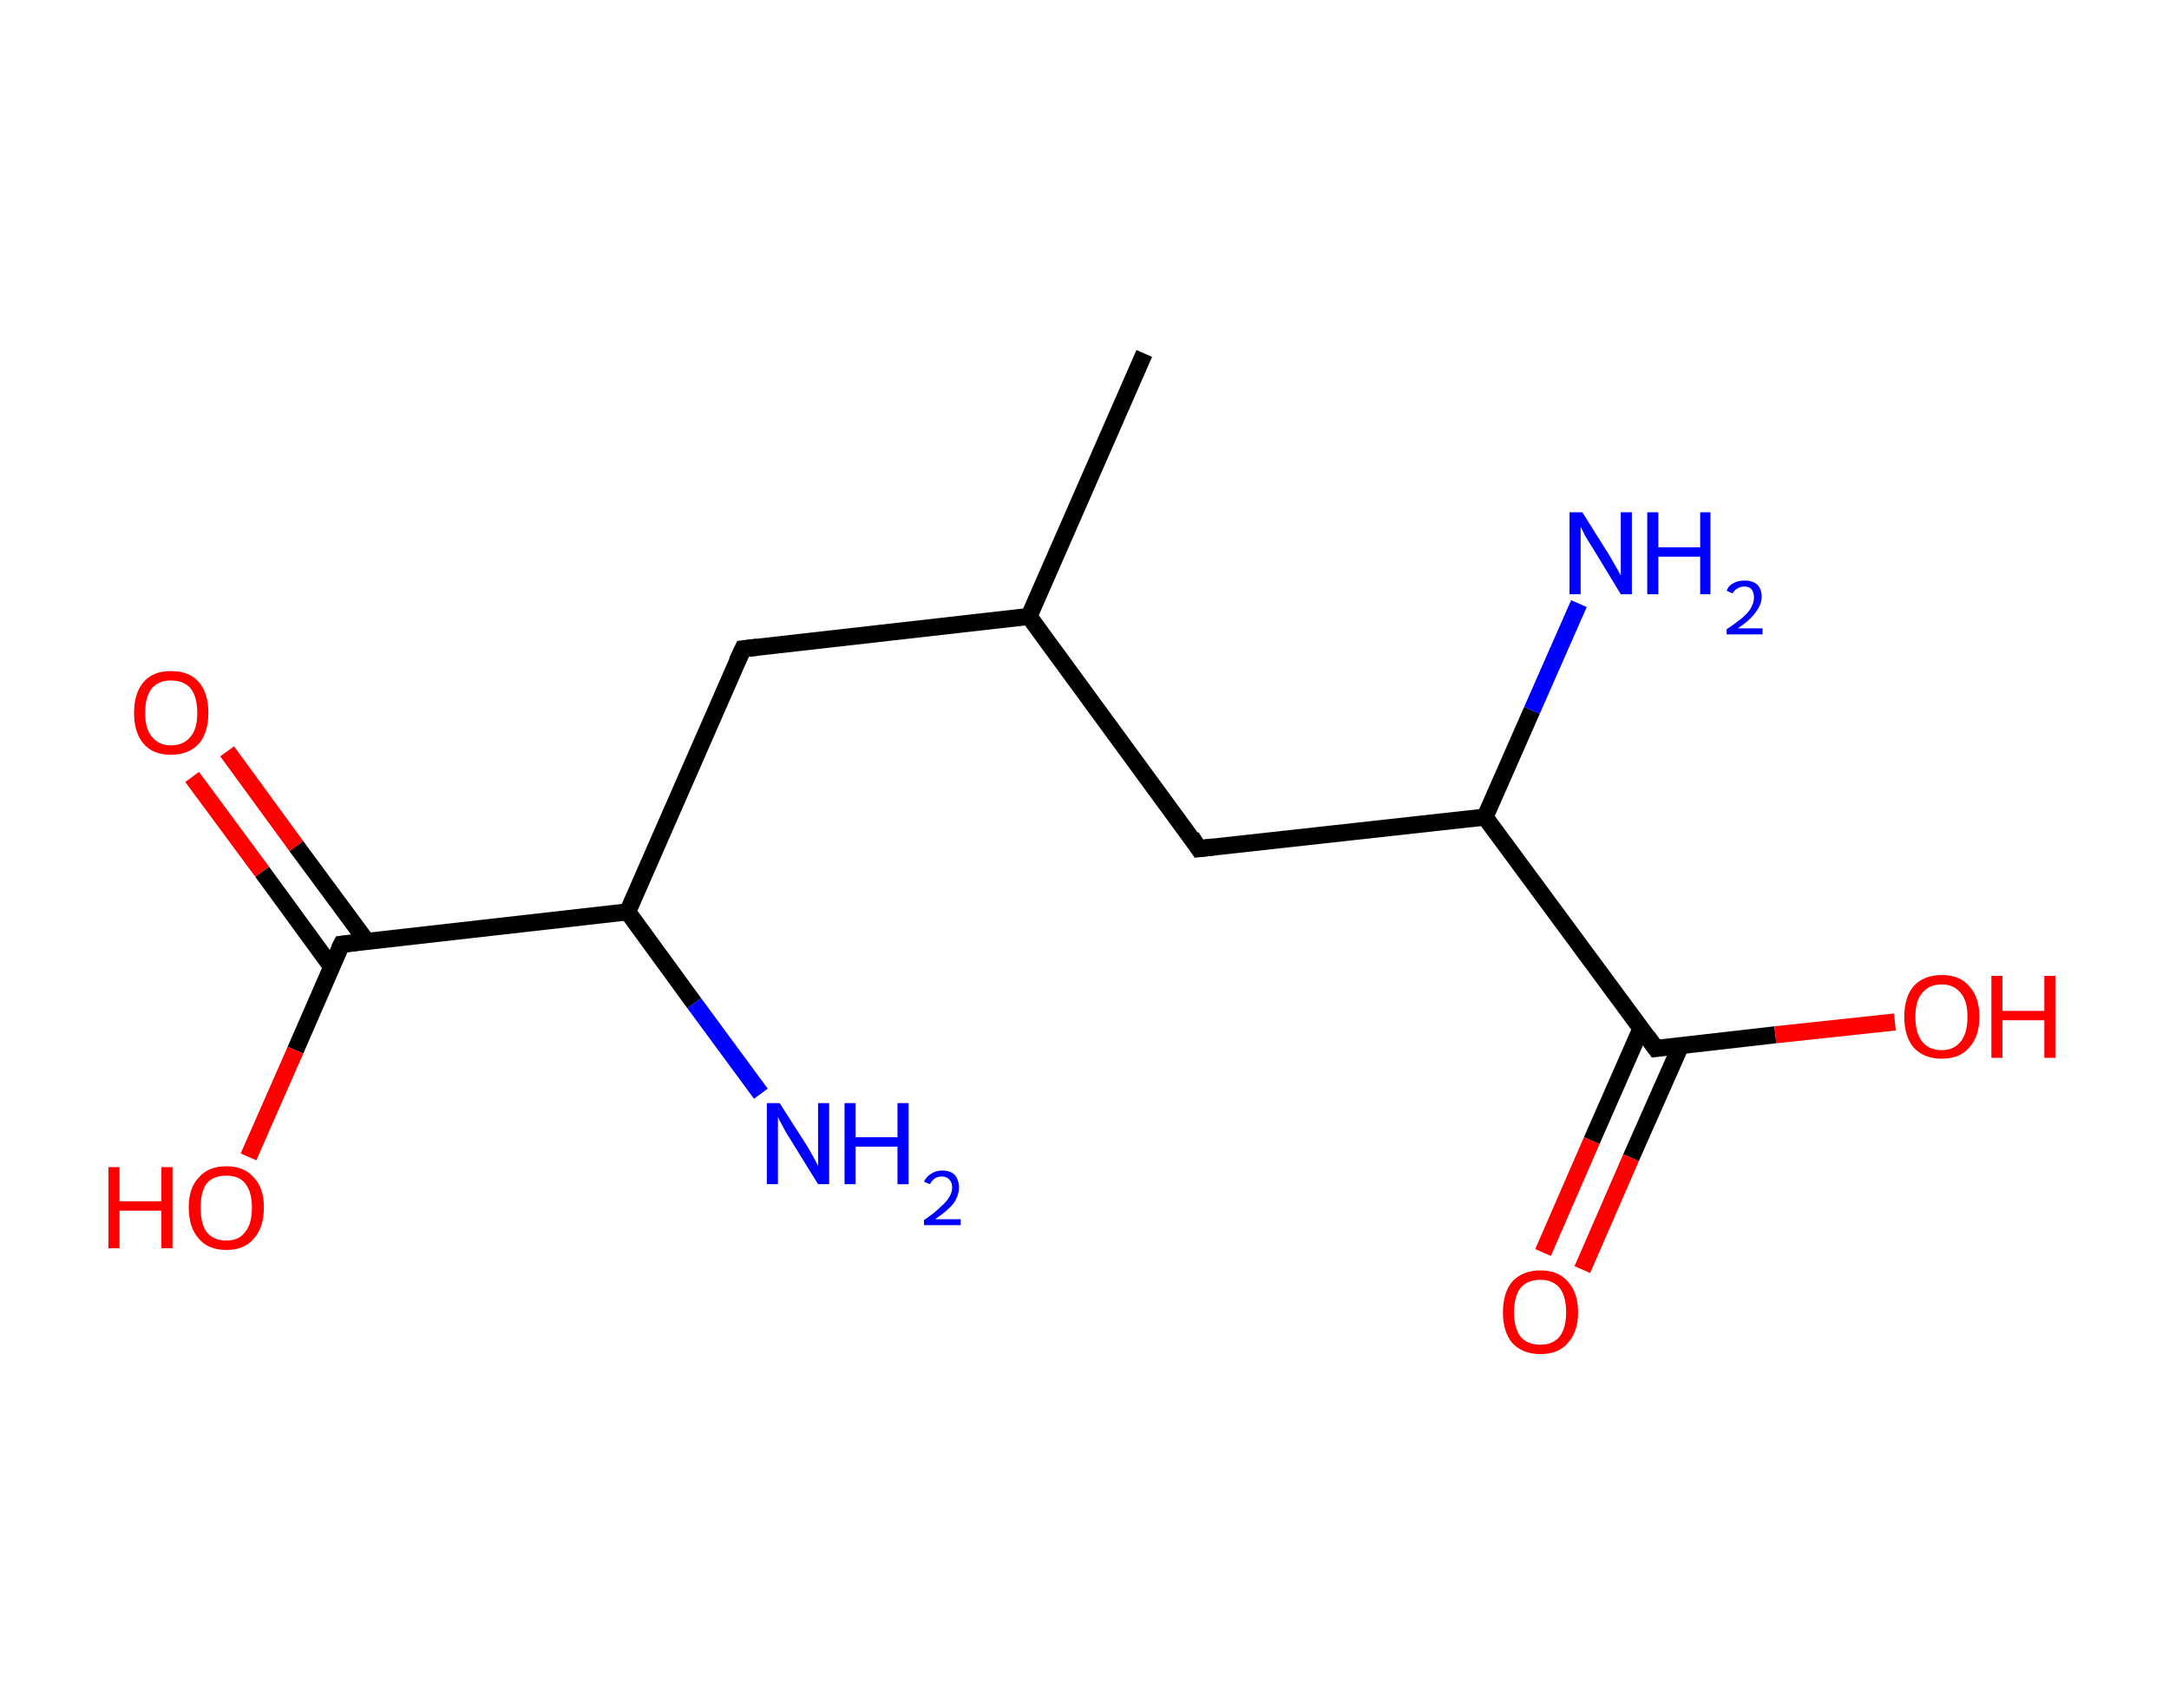 <?xml version='1.0' encoding='ASCII' standalone='yes'?>
<svg xmlns="http://www.w3.org/2000/svg" xmlns:rdkit="http://www.rdkit.org/xml" xmlns:xlink="http://www.w3.org/1999/xlink" version="1.1" baseProfile="full" xml:space="preserve" width="254px" height="200px" viewBox="0 0 254 200">
<!-- END OF HEADER -->
<rect style="opacity:1.0;fill:#FFFFFF;stroke:none" width="254.0" height="200.0" x="0.0" y="0.0"> </rect>
<path class="bond-0 atom-0 atom-1" d="M 134.0,41.4 L 120.5,72.2" style="fill:none;fill-rule:evenodd;stroke:#000000;stroke-width:2.0px;stroke-linecap:butt;stroke-linejoin:miter;stroke-opacity:1"/>
<path class="bond-1 atom-1 atom-2" d="M 120.5,72.2 L 87.0,76.0" style="fill:none;fill-rule:evenodd;stroke:#000000;stroke-width:2.0px;stroke-linecap:butt;stroke-linejoin:miter;stroke-opacity:1"/>
<path class="bond-2 atom-2 atom-3" d="M 87.0,76.0 L 73.5,106.8" style="fill:none;fill-rule:evenodd;stroke:#000000;stroke-width:2.0px;stroke-linecap:butt;stroke-linejoin:miter;stroke-opacity:1"/>
<path class="bond-3 atom-3 atom-4" d="M 73.5,106.8 L 81.3,117.5" style="fill:none;fill-rule:evenodd;stroke:#000000;stroke-width:2.0px;stroke-linecap:butt;stroke-linejoin:miter;stroke-opacity:1"/>
<path class="bond-3 atom-3 atom-4" d="M 81.3,117.5 L 89.1,128.1" style="fill:none;fill-rule:evenodd;stroke:#0000FF;stroke-width:2.0px;stroke-linecap:butt;stroke-linejoin:miter;stroke-opacity:1"/>
<path class="bond-4 atom-3 atom-5" d="M 73.5,106.8 L 40.0,110.6" style="fill:none;fill-rule:evenodd;stroke:#000000;stroke-width:2.0px;stroke-linecap:butt;stroke-linejoin:miter;stroke-opacity:1"/>
<path class="bond-5 atom-5 atom-6" d="M 42.9,110.2 L 34.7,99.1" style="fill:none;fill-rule:evenodd;stroke:#000000;stroke-width:2.0px;stroke-linecap:butt;stroke-linejoin:miter;stroke-opacity:1"/>
<path class="bond-5 atom-5 atom-6" d="M 34.7,99.1 L 26.6,88.0" style="fill:none;fill-rule:evenodd;stroke:#FF0000;stroke-width:2.0px;stroke-linecap:butt;stroke-linejoin:miter;stroke-opacity:1"/>
<path class="bond-5 atom-5 atom-6" d="M 38.8,113.2 L 30.7,102.1" style="fill:none;fill-rule:evenodd;stroke:#000000;stroke-width:2.0px;stroke-linecap:butt;stroke-linejoin:miter;stroke-opacity:1"/>
<path class="bond-5 atom-5 atom-6" d="M 30.7,102.1 L 22.5,91.0" style="fill:none;fill-rule:evenodd;stroke:#FF0000;stroke-width:2.0px;stroke-linecap:butt;stroke-linejoin:miter;stroke-opacity:1"/>
<path class="bond-6 atom-5 atom-7" d="M 40.0,110.6 L 34.6,123.0" style="fill:none;fill-rule:evenodd;stroke:#000000;stroke-width:2.0px;stroke-linecap:butt;stroke-linejoin:miter;stroke-opacity:1"/>
<path class="bond-6 atom-5 atom-7" d="M 34.6,123.0 L 29.1,135.5" style="fill:none;fill-rule:evenodd;stroke:#FF0000;stroke-width:2.0px;stroke-linecap:butt;stroke-linejoin:miter;stroke-opacity:1"/>
<path class="bond-7 atom-1 atom-8" d="M 120.5,72.2 L 140.4,99.4" style="fill:none;fill-rule:evenodd;stroke:#000000;stroke-width:2.0px;stroke-linecap:butt;stroke-linejoin:miter;stroke-opacity:1"/>
<path class="bond-8 atom-8 atom-9" d="M 140.4,99.4 L 173.9,95.7" style="fill:none;fill-rule:evenodd;stroke:#000000;stroke-width:2.0px;stroke-linecap:butt;stroke-linejoin:miter;stroke-opacity:1"/>
<path class="bond-9 atom-9 atom-10" d="M 173.9,95.7 L 179.4,83.2" style="fill:none;fill-rule:evenodd;stroke:#000000;stroke-width:2.0px;stroke-linecap:butt;stroke-linejoin:miter;stroke-opacity:1"/>
<path class="bond-9 atom-9 atom-10" d="M 179.4,83.2 L 184.9,70.7" style="fill:none;fill-rule:evenodd;stroke:#0000FF;stroke-width:2.0px;stroke-linecap:butt;stroke-linejoin:miter;stroke-opacity:1"/>
<path class="bond-10 atom-9 atom-11" d="M 173.9,95.7 L 193.9,122.8" style="fill:none;fill-rule:evenodd;stroke:#000000;stroke-width:2.0px;stroke-linecap:butt;stroke-linejoin:miter;stroke-opacity:1"/>
<path class="bond-11 atom-11 atom-12" d="M 192.2,120.4 L 186.4,133.6" style="fill:none;fill-rule:evenodd;stroke:#000000;stroke-width:2.0px;stroke-linecap:butt;stroke-linejoin:miter;stroke-opacity:1"/>
<path class="bond-11 atom-11 atom-12" d="M 186.4,133.6 L 180.7,146.7" style="fill:none;fill-rule:evenodd;stroke:#FF0000;stroke-width:2.0px;stroke-linecap:butt;stroke-linejoin:miter;stroke-opacity:1"/>
<path class="bond-11 atom-11 atom-12" d="M 196.8,122.5 L 191.0,135.6" style="fill:none;fill-rule:evenodd;stroke:#000000;stroke-width:2.0px;stroke-linecap:butt;stroke-linejoin:miter;stroke-opacity:1"/>
<path class="bond-11 atom-11 atom-12" d="M 191.0,135.6 L 185.3,148.7" style="fill:none;fill-rule:evenodd;stroke:#FF0000;stroke-width:2.0px;stroke-linecap:butt;stroke-linejoin:miter;stroke-opacity:1"/>
<path class="bond-12 atom-11 atom-13" d="M 193.9,122.8 L 207.9,121.2" style="fill:none;fill-rule:evenodd;stroke:#000000;stroke-width:2.0px;stroke-linecap:butt;stroke-linejoin:miter;stroke-opacity:1"/>
<path class="bond-12 atom-11 atom-13" d="M 207.9,121.2 L 221.9,119.7" style="fill:none;fill-rule:evenodd;stroke:#FF0000;stroke-width:2.0px;stroke-linecap:butt;stroke-linejoin:miter;stroke-opacity:1"/>
<path d="M 88.7,75.8 L 87.0,76.0 L 86.3,77.5" style="fill:none;stroke:#000000;stroke-width:2.0px;stroke-linecap:butt;stroke-linejoin:miter;stroke-opacity:1;"/>
<path d="M 41.7,110.4 L 40.0,110.6 L 39.7,111.2" style="fill:none;stroke:#000000;stroke-width:2.0px;stroke-linecap:butt;stroke-linejoin:miter;stroke-opacity:1;"/>
<path d="M 139.5,98.0 L 140.4,99.4 L 142.1,99.2" style="fill:none;stroke:#000000;stroke-width:2.0px;stroke-linecap:butt;stroke-linejoin:miter;stroke-opacity:1;"/>
<path d="M 192.9,121.4 L 193.9,122.8 L 194.6,122.7" style="fill:none;stroke:#000000;stroke-width:2.0px;stroke-linecap:butt;stroke-linejoin:miter;stroke-opacity:1;"/>
<path class="atom-4" d="M 91.3 129.2 L 94.5 134.2 Q 94.8 134.7, 95.3 135.6 Q 95.8 136.5, 95.8 136.6 L 95.8 129.2 L 97.1 129.2 L 97.1 138.7 L 95.8 138.7 L 92.4 133.2 Q 92.0 132.6, 91.6 131.8 Q 91.2 131.1, 91.1 130.8 L 91.1 138.7 L 89.8 138.7 L 89.8 129.2 L 91.3 129.2 " fill="#0000FF"/>
<path class="atom-4" d="M 98.9 129.2 L 100.2 129.2 L 100.2 133.2 L 105.1 133.2 L 105.1 129.2 L 106.4 129.2 L 106.4 138.7 L 105.1 138.7 L 105.1 134.3 L 100.2 134.3 L 100.2 138.7 L 98.9 138.7 L 98.9 129.2 " fill="#0000FF"/>
<path class="atom-4" d="M 108.2 138.4 Q 108.5 137.8, 109.0 137.5 Q 109.6 137.1, 110.3 137.1 Q 111.3 137.1, 111.8 137.6 Q 112.3 138.2, 112.3 139.1 Q 112.3 140.0, 111.7 140.9 Q 111.0 141.8, 109.5 142.8 L 112.5 142.8 L 112.5 143.5 L 108.2 143.5 L 108.2 142.9 Q 109.4 142.1, 110.1 141.4 Q 110.8 140.8, 111.1 140.3 Q 111.5 139.7, 111.5 139.1 Q 111.5 138.5, 111.2 138.2 Q 110.9 137.8, 110.3 137.8 Q 109.8 137.8, 109.5 138.0 Q 109.1 138.3, 108.9 138.7 L 108.2 138.4 " fill="#0000FF"/>
<path class="atom-6" d="M 15.7 83.5 Q 15.7 81.2, 16.8 79.9 Q 17.9 78.6, 20.0 78.6 Q 22.2 78.6, 23.3 79.9 Q 24.4 81.2, 24.4 83.5 Q 24.4 85.8, 23.3 87.1 Q 22.1 88.4, 20.0 88.4 Q 17.9 88.4, 16.8 87.1 Q 15.7 85.8, 15.7 83.5 M 20.0 87.3 Q 21.5 87.3, 22.3 86.3 Q 23.1 85.4, 23.1 83.5 Q 23.1 81.6, 22.3 80.6 Q 21.5 79.7, 20.0 79.7 Q 18.6 79.7, 17.8 80.6 Q 17.0 81.6, 17.0 83.5 Q 17.0 85.4, 17.8 86.3 Q 18.6 87.3, 20.0 87.3 " fill="#FF0000"/>
<path class="atom-7" d="M 12.7 136.7 L 14.0 136.7 L 14.0 140.7 L 18.9 140.7 L 18.9 136.7 L 20.2 136.7 L 20.2 146.2 L 18.9 146.2 L 18.9 141.8 L 14.0 141.8 L 14.0 146.2 L 12.7 146.2 L 12.7 136.7 " fill="#FF0000"/>
<path class="atom-7" d="M 22.1 141.4 Q 22.1 139.1, 23.3 137.9 Q 24.4 136.6, 26.5 136.6 Q 28.6 136.6, 29.7 137.9 Q 30.9 139.1, 30.9 141.4 Q 30.9 143.8, 29.7 145.1 Q 28.6 146.4, 26.5 146.4 Q 24.4 146.4, 23.3 145.1 Q 22.1 143.8, 22.1 141.4 M 26.5 145.3 Q 28.0 145.3, 28.7 144.3 Q 29.5 143.4, 29.5 141.4 Q 29.5 139.6, 28.7 138.6 Q 28.0 137.7, 26.5 137.7 Q 25.0 137.7, 24.2 138.6 Q 23.5 139.6, 23.5 141.4 Q 23.5 143.4, 24.2 144.3 Q 25.0 145.3, 26.5 145.3 " fill="#FF0000"/>
<path class="atom-10" d="M 185.3 60.0 L 188.5 65.1 Q 188.8 65.6, 189.3 66.5 Q 189.8 67.4, 189.8 67.4 L 189.8 60.0 L 191.1 60.0 L 191.1 69.6 L 189.8 69.6 L 186.4 64.0 Q 186.0 63.4, 185.6 62.7 Q 185.2 61.9, 185.1 61.7 L 185.1 69.6 L 183.8 69.6 L 183.8 60.0 L 185.3 60.0 " fill="#0000FF"/>
<path class="atom-10" d="M 192.9 60.0 L 194.2 60.0 L 194.2 64.1 L 199.1 64.1 L 199.1 60.0 L 200.3 60.0 L 200.3 69.6 L 199.1 69.6 L 199.1 65.2 L 194.2 65.2 L 194.2 69.6 L 192.9 69.6 L 192.9 60.0 " fill="#0000FF"/>
<path class="atom-10" d="M 202.2 69.2 Q 202.4 68.6, 203.0 68.3 Q 203.5 68.0, 204.3 68.0 Q 205.3 68.0, 205.8 68.5 Q 206.3 69.0, 206.3 69.9 Q 206.3 70.8, 205.6 71.7 Q 205.0 72.6, 203.5 73.6 L 206.4 73.6 L 206.4 74.3 L 202.2 74.3 L 202.2 73.7 Q 203.4 72.9, 204.1 72.3 Q 204.8 71.7, 205.1 71.1 Q 205.4 70.5, 205.4 70.0 Q 205.4 69.4, 205.1 69.0 Q 204.8 68.7, 204.3 68.7 Q 203.8 68.7, 203.5 68.9 Q 203.1 69.1, 202.9 69.5 L 202.2 69.2 " fill="#0000FF"/>
<path class="atom-12" d="M 176.0 153.7 Q 176.0 151.4, 177.1 150.1 Q 178.3 148.8, 180.4 148.8 Q 182.5 148.8, 183.6 150.1 Q 184.8 151.4, 184.8 153.7 Q 184.8 156.0, 183.6 157.3 Q 182.5 158.6, 180.4 158.6 Q 178.3 158.6, 177.1 157.3 Q 176.0 156.0, 176.0 153.7 M 180.4 157.5 Q 181.8 157.5, 182.6 156.6 Q 183.4 155.6, 183.4 153.7 Q 183.4 151.8, 182.6 150.8 Q 181.8 149.9, 180.4 149.9 Q 178.9 149.9, 178.1 150.8 Q 177.3 151.8, 177.3 153.7 Q 177.3 155.6, 178.1 156.6 Q 178.9 157.5, 180.4 157.5 " fill="#FF0000"/>
<path class="atom-13" d="M 223.0 119.1 Q 223.0 116.8, 224.1 115.5 Q 225.3 114.2, 227.4 114.2 Q 229.5 114.2, 230.6 115.5 Q 231.8 116.8, 231.8 119.1 Q 231.8 121.4, 230.6 122.7 Q 229.5 124.0, 227.4 124.0 Q 225.3 124.0, 224.1 122.7 Q 223.0 121.4, 223.0 119.1 M 227.4 123.0 Q 228.8 123.0, 229.6 122.0 Q 230.4 121.0, 230.4 119.1 Q 230.4 117.2, 229.6 116.3 Q 228.8 115.3, 227.4 115.3 Q 225.9 115.3, 225.1 116.3 Q 224.3 117.2, 224.3 119.1 Q 224.3 121.0, 225.1 122.0 Q 225.9 123.0, 227.4 123.0 " fill="#FF0000"/>
<path class="atom-13" d="M 233.2 114.3 L 234.5 114.3 L 234.5 118.4 L 239.4 118.4 L 239.4 114.3 L 240.7 114.3 L 240.7 123.9 L 239.4 123.9 L 239.4 119.5 L 234.5 119.5 L 234.5 123.9 L 233.2 123.9 L 233.2 114.3 " fill="#FF0000"/>
</svg>
